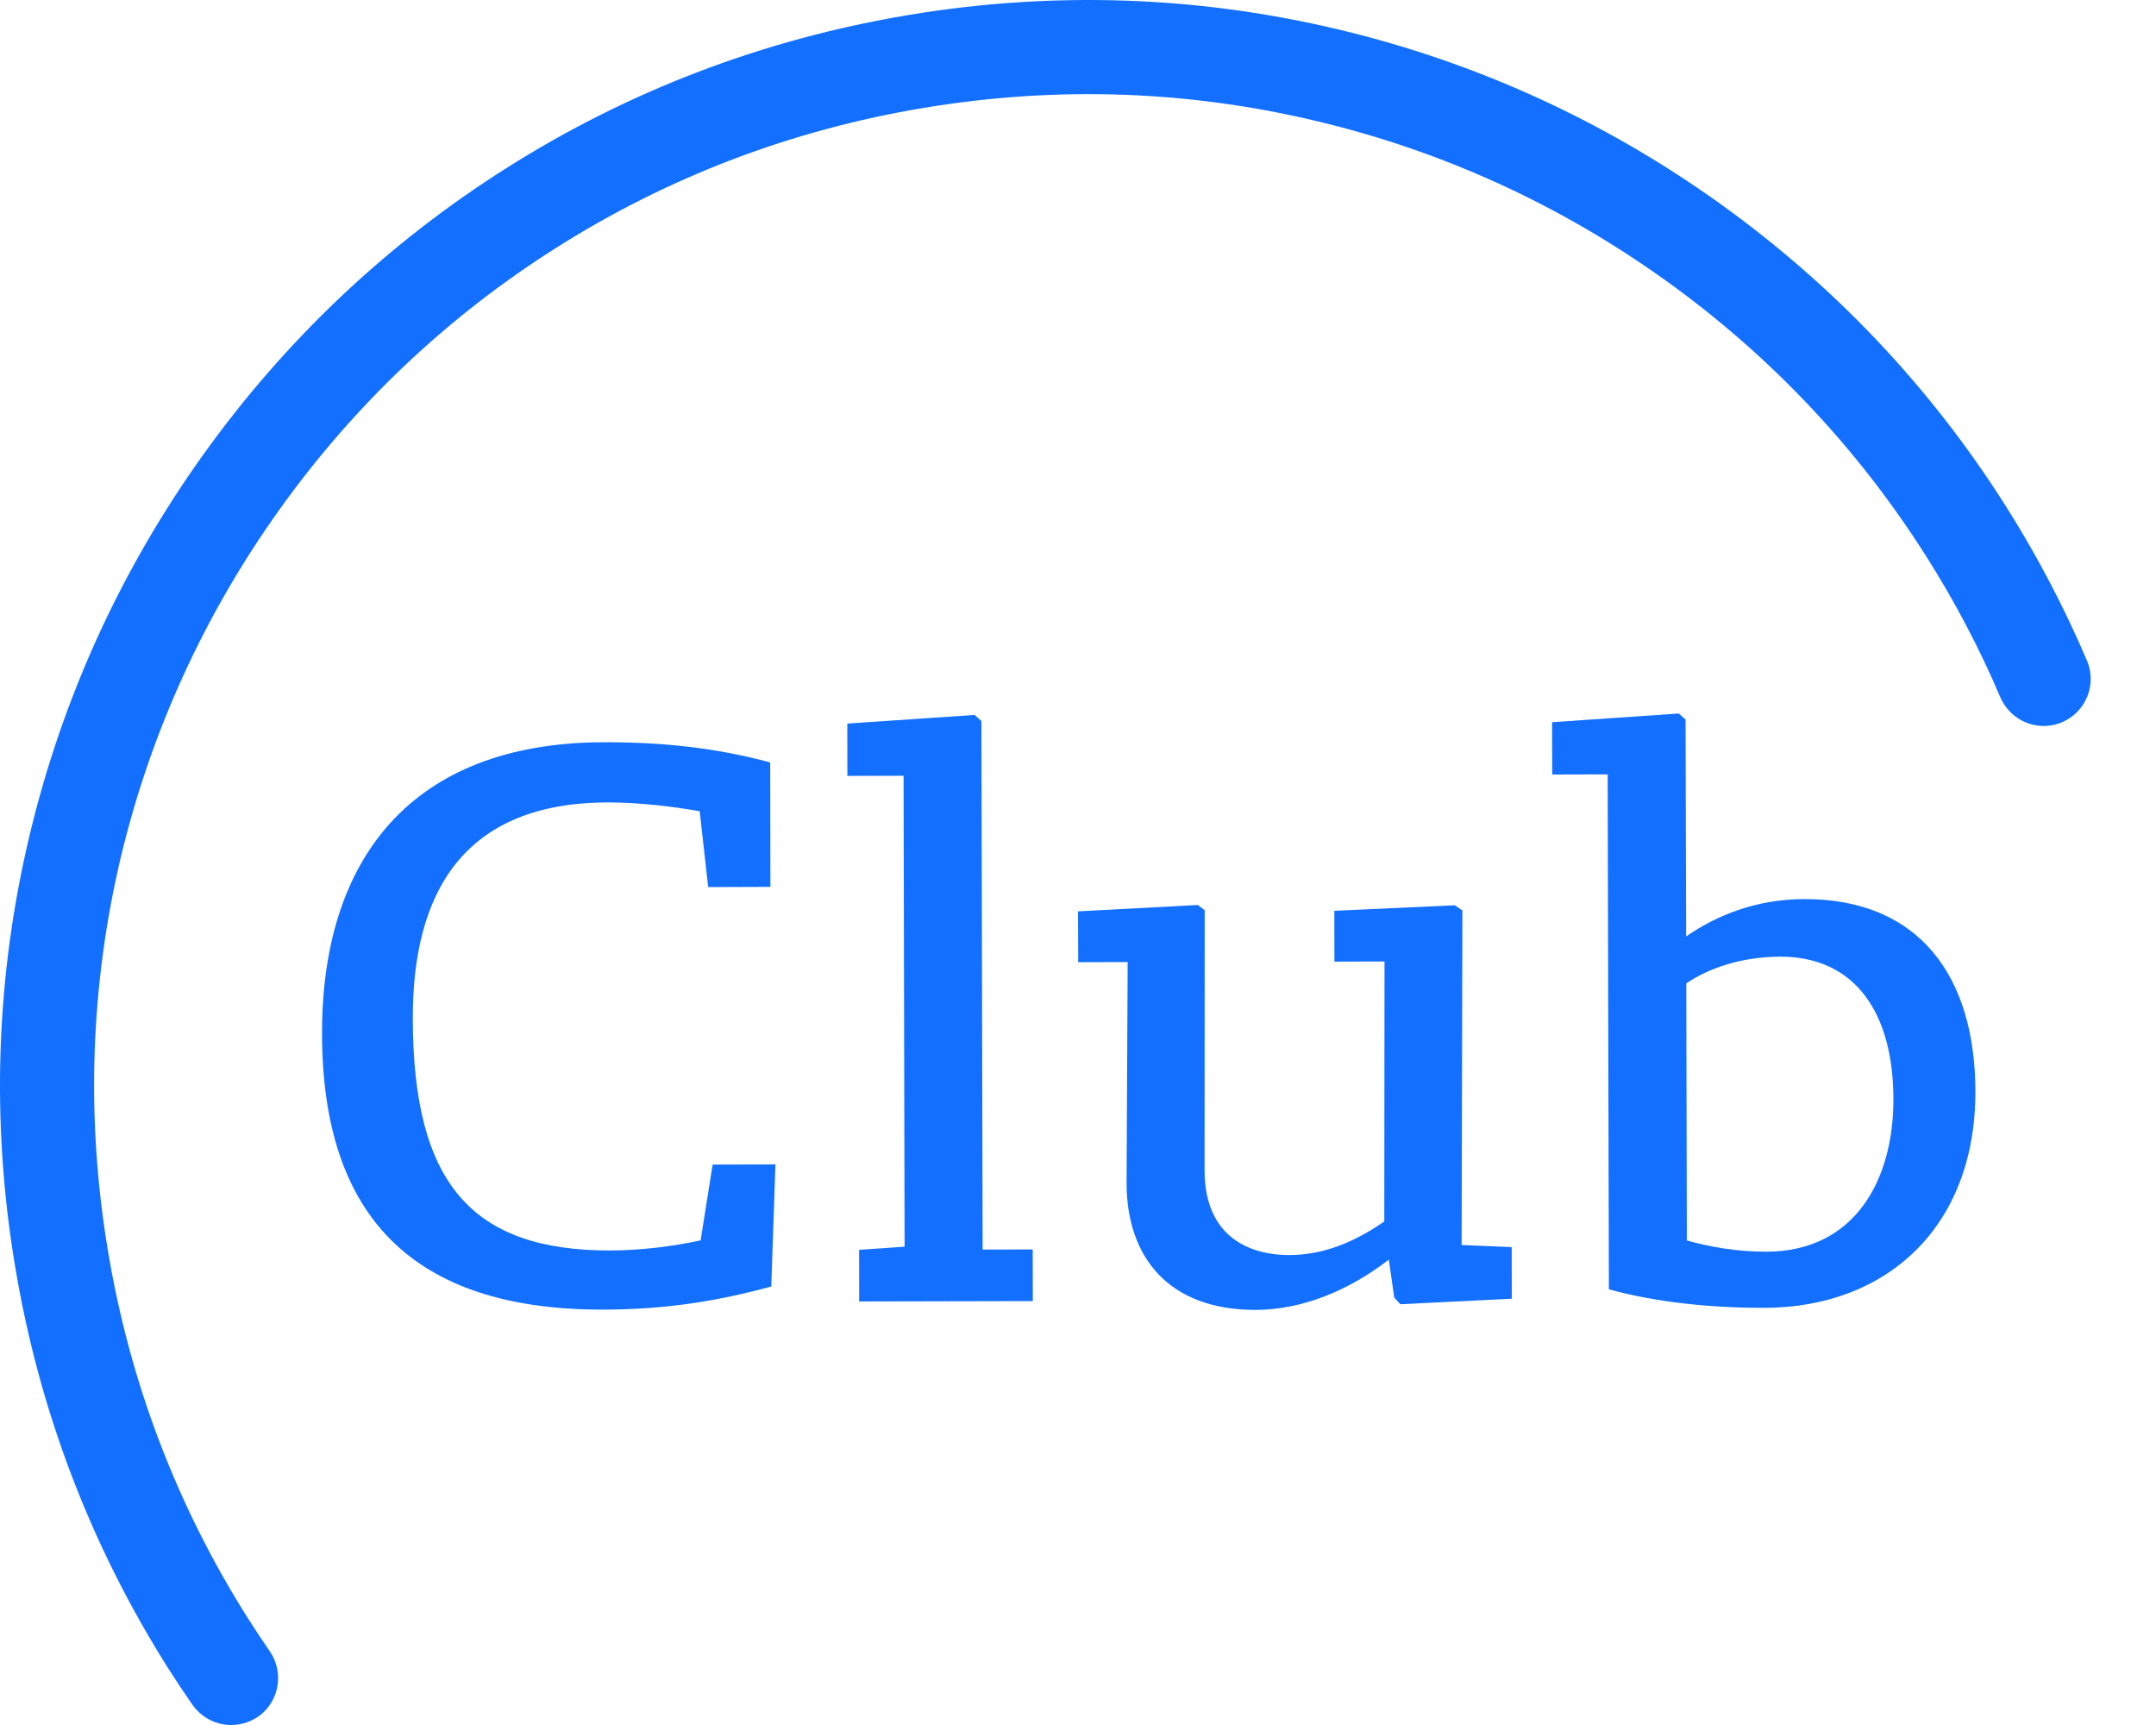 <svg width="30" height="24" viewBox="0 0 30 24" fill="none" xmlns="http://www.w3.org/2000/svg">
<path d="M4.481 14.388C4.475 11.962 5.716 10.334 8.395 10.327C9.239 10.325 9.978 10.408 10.717 10.608L10.72 12.339L9.854 12.342L9.736 11.287C9.388 11.224 8.901 11.164 8.459 11.164C6.444 11.167 5.739 12.426 5.744 14.176C5.748 16.464 6.564 17.402 8.496 17.398C8.896 17.397 9.349 17.345 9.749 17.257L9.916 16.203L10.79 16.201L10.732 17.899C9.994 18.1 9.276 18.219 8.39 18.221C5.734 18.225 4.486 16.911 4.481 14.388Z" fill="#126FFF"/>
<path d="M11.954 17.389L12.587 17.345L12.573 10.793L11.791 10.795L11.79 10.067L13.56 9.947L13.656 10.031L13.673 17.385L14.37 17.384L14.371 18.102L11.955 18.107L11.954 17.389Z" fill="#126FFF"/>
<path d="M15.676 16.464L15.691 13.385L15.003 13.387L15 12.68L16.667 12.591L16.763 12.664L16.761 16.282C16.763 17.252 17.439 17.463 17.944 17.462C18.515 17.46 18.968 17.195 19.262 16.995L19.265 13.377L18.568 13.379L18.567 12.672L20.243 12.595L20.349 12.668L20.338 17.322L21.035 17.351L21.036 18.069L19.485 18.146L19.4 18.052L19.325 17.525C18.778 17.949 18.125 18.224 17.47 18.225C16.258 18.225 15.678 17.488 15.676 16.464Z" fill="#126FFF"/>
<path d="M22.387 17.938L22.37 10.774L21.599 10.776L21.597 10.048L23.36 9.927L23.454 10.012L23.462 13.029C23.872 12.743 24.431 12.509 25.107 12.509C26.71 12.506 27.484 13.59 27.487 15.184C27.49 17.072 26.25 18.193 24.551 18.196C23.854 18.198 23.061 18.126 22.387 17.938ZM26.346 15.291C26.345 14.11 25.826 13.309 24.77 13.31C24.211 13.312 23.758 13.482 23.464 13.682L23.472 17.259C23.766 17.341 24.148 17.416 24.58 17.415C25.815 17.411 26.349 16.41 26.346 15.291Z" fill="#126FFF"/>
<path d="M3.215 24C3.184 24 3.154 23.998 3.123 23.994C2.944 23.968 2.782 23.867 2.678 23.719C2.564 23.555 2.452 23.386 2.344 23.217C1.261 21.506 0.541 19.618 0.208 17.605C-0.127 15.592 -0.057 13.572 0.416 11.603C0.872 9.702 1.683 7.927 2.825 6.33C3.968 4.733 5.384 3.392 7.035 2.346C8.745 1.261 10.633 0.543 12.647 0.208C14.661 -0.127 16.68 -0.057 18.649 0.416C20.55 0.872 22.325 1.683 23.922 2.825C25.519 3.968 26.86 5.384 27.906 7.035C28.341 7.721 28.722 8.447 29.039 9.19C29.118 9.375 29.107 9.583 29.011 9.76C28.913 9.937 28.744 10.057 28.545 10.092C28.244 10.142 27.952 9.978 27.831 9.695C27.544 9.019 27.196 8.36 26.8 7.736C25.844 6.228 24.619 4.933 23.16 3.89C21.699 2.846 20.079 2.106 18.342 1.69C16.545 1.257 14.701 1.194 12.86 1.5C11.021 1.805 9.295 2.461 7.734 3.451C6.226 4.406 4.931 5.631 3.888 7.091C2.845 8.55 2.104 10.171 1.686 11.906C1.257 13.705 1.194 15.549 1.5 17.39C1.805 19.23 2.461 20.953 3.451 22.517C3.55 22.672 3.652 22.827 3.755 22.976C3.948 23.256 3.893 23.644 3.626 23.859C3.509 23.95 3.365 24 3.215 24Z" fill="#126FFF"/>
</svg>
